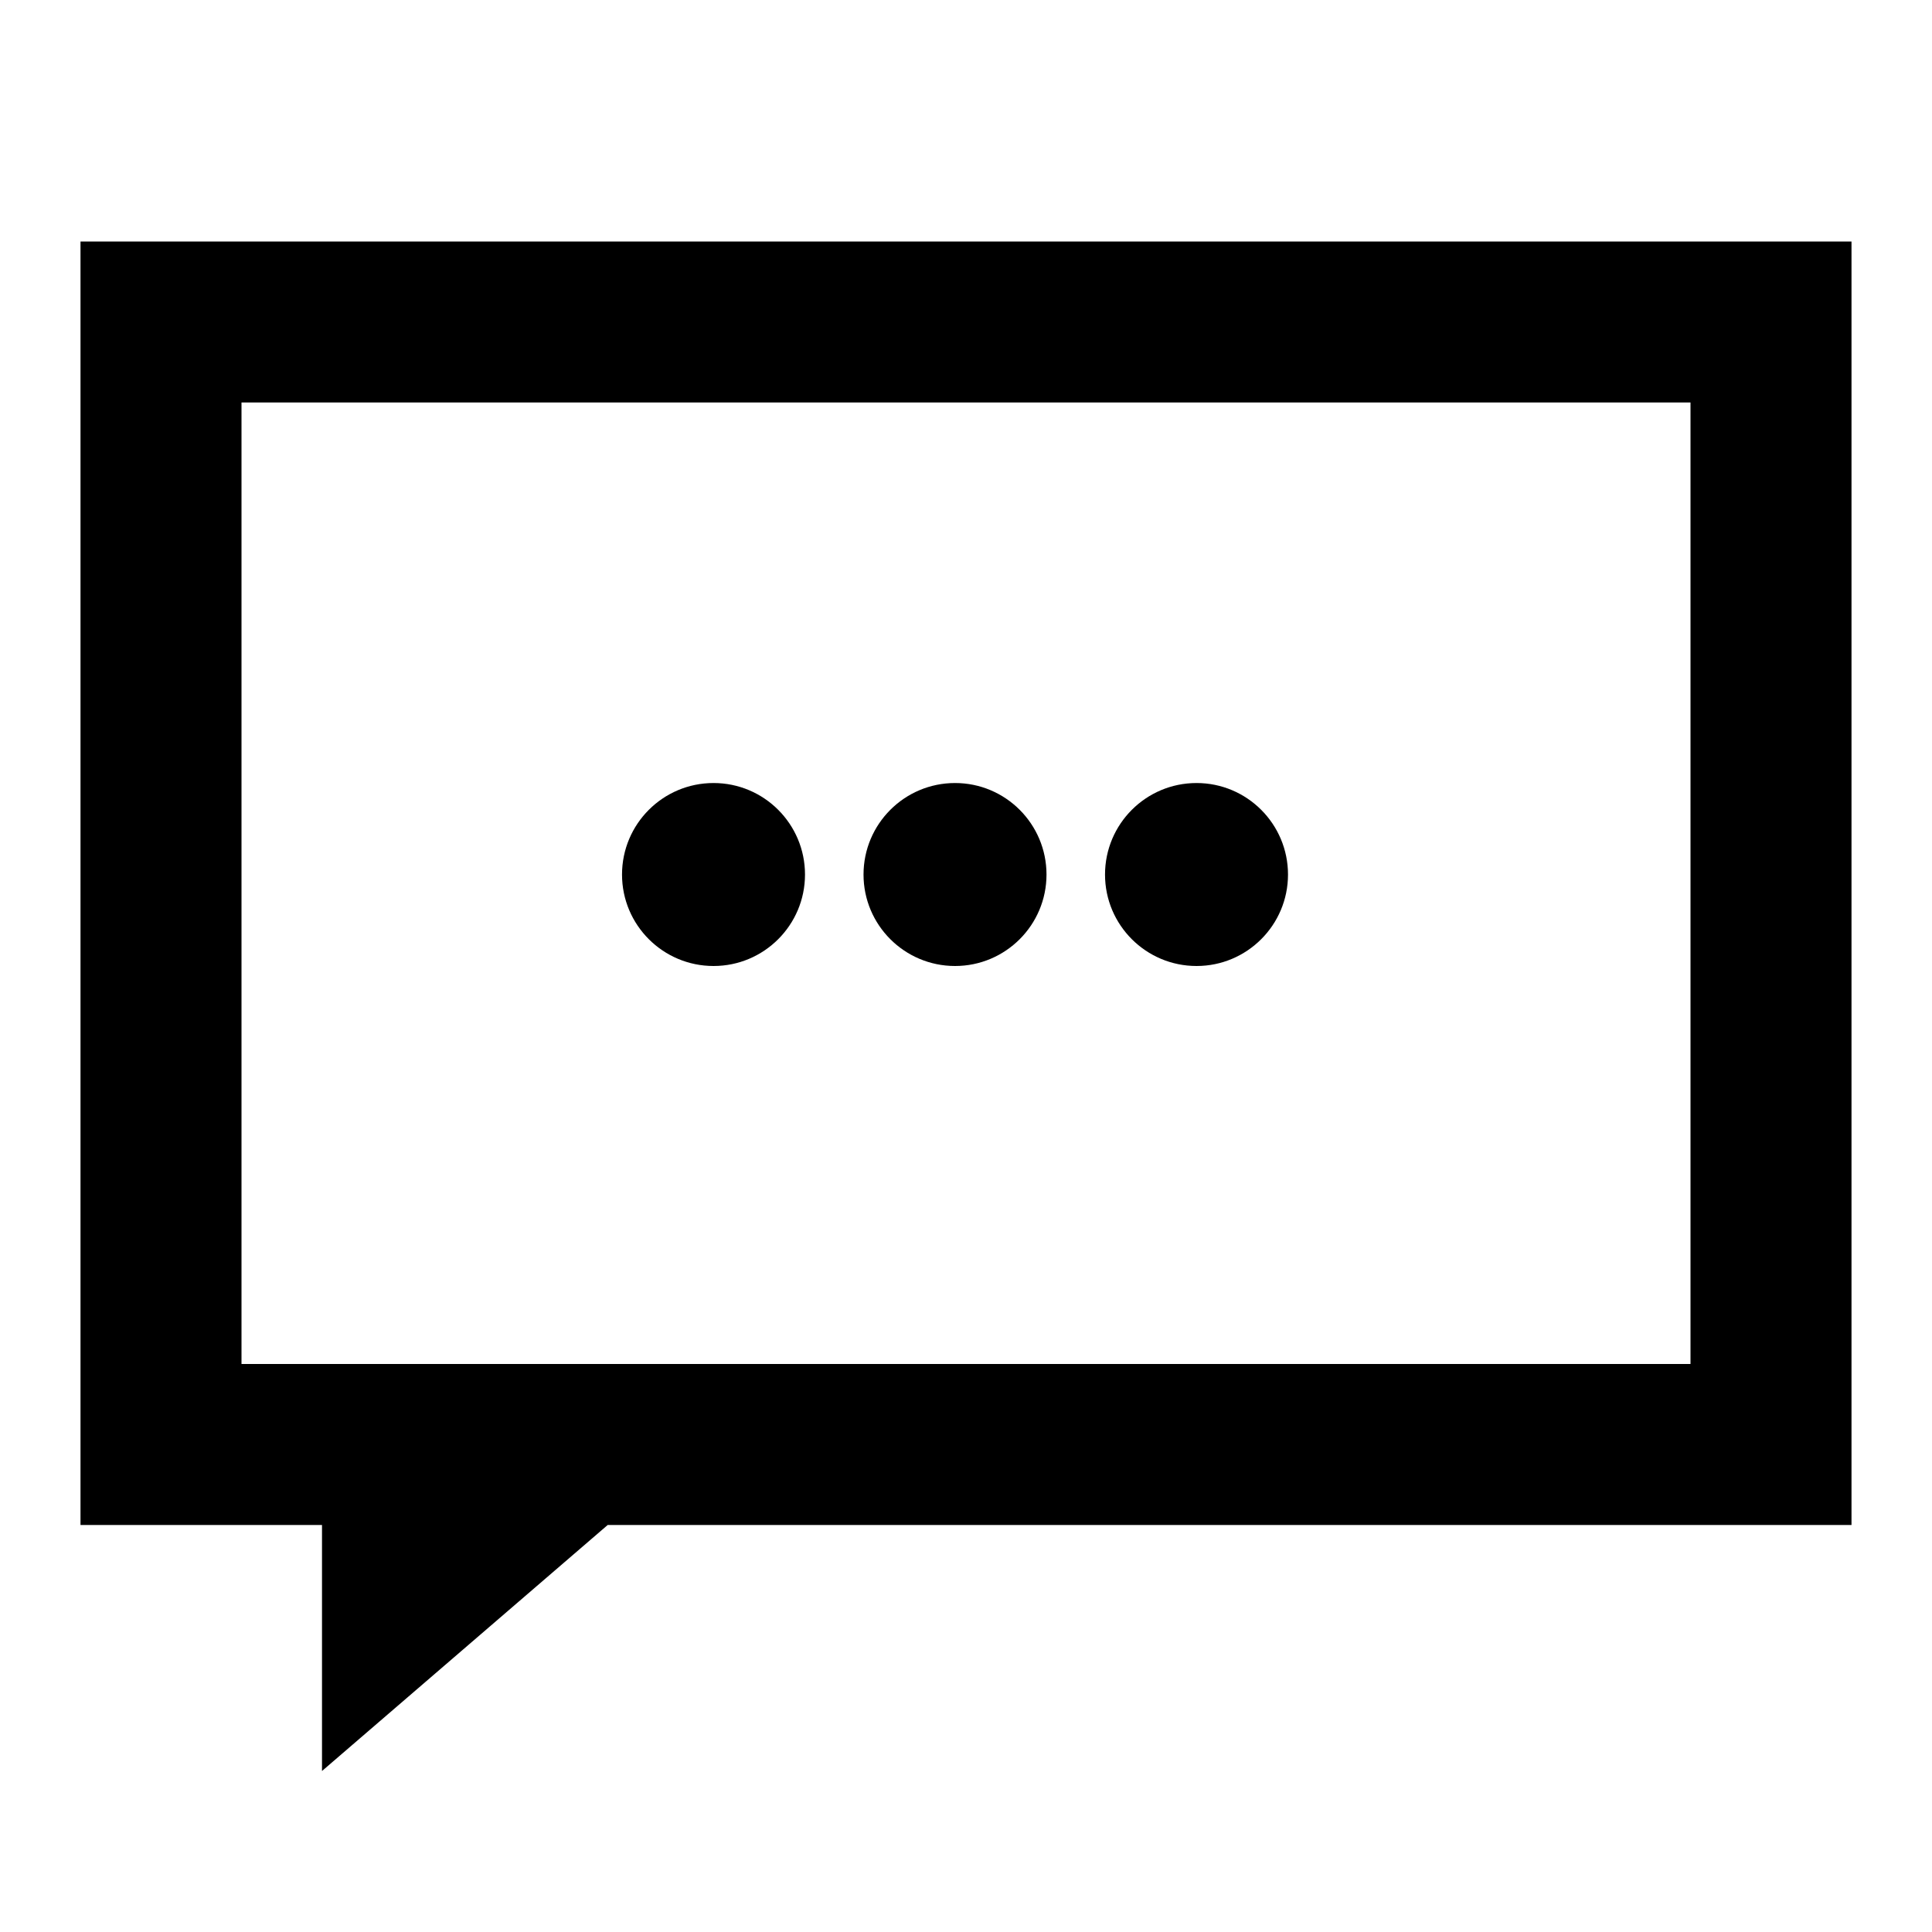 <?xml version="1.0" encoding="UTF-8"?>
<svg width="24px" height="24px" viewBox="0 0 24 24" version="1.1" xmlns="http://www.w3.org/2000/svg" xmlns:xlink="http://www.w3.org/1999/xlink">
    <!-- Generator: Sketch 45.1 (43504) - http://www.bohemiancoding.com/sketch -->
    <title>speech-bubble-2b</title>
    <desc>Created with Sketch.</desc>
    <defs></defs>
    <g id="Page-1" stroke="none" stroke-width="1" fill="none" fill-rule="evenodd">
        <g id="speech-bubble-2b" fill="#000000">
            <g id="Speech-bubble-2b" transform="translate(1, 3)">
                <path d="M22,0 L0,0 L0,15.944 L3,15.944 L3,19 L6.549,15.944 L22,15.944 L22,0 L22,0 Z M2,2 L20,2 L20,13.944 L2,13.944 L2,2 Z" id="Fill-2"></path>
                <path d="M7.864,9 C8.491,9 9,8.491 9,7.864 C9,7.236 8.491,6.727 7.864,6.727 C7.236,6.727 6.727,7.236 6.727,7.864 C6.727,8.491 7.236,9 7.864,9" id="Fill-3"></path>
                <path d="M10.864,9 C11.491,9 12,8.491 12,7.864 C12,7.236 11.491,6.727 10.864,6.727 C10.236,6.727 9.727,7.236 9.727,7.864 C9.727,8.491 10.236,9 10.864,9" id="Fill-4"></path>
                <path d="M13.864,9 C14.491,9 15,8.491 15,7.864 C15,7.236 14.491,6.727 13.864,6.727 C13.236,6.727 12.727,7.236 12.727,7.864 C12.727,8.491 13.236,9 13.864,9" id="Fill-5"></path>
            </g>
        </g>
    </g>
</svg>